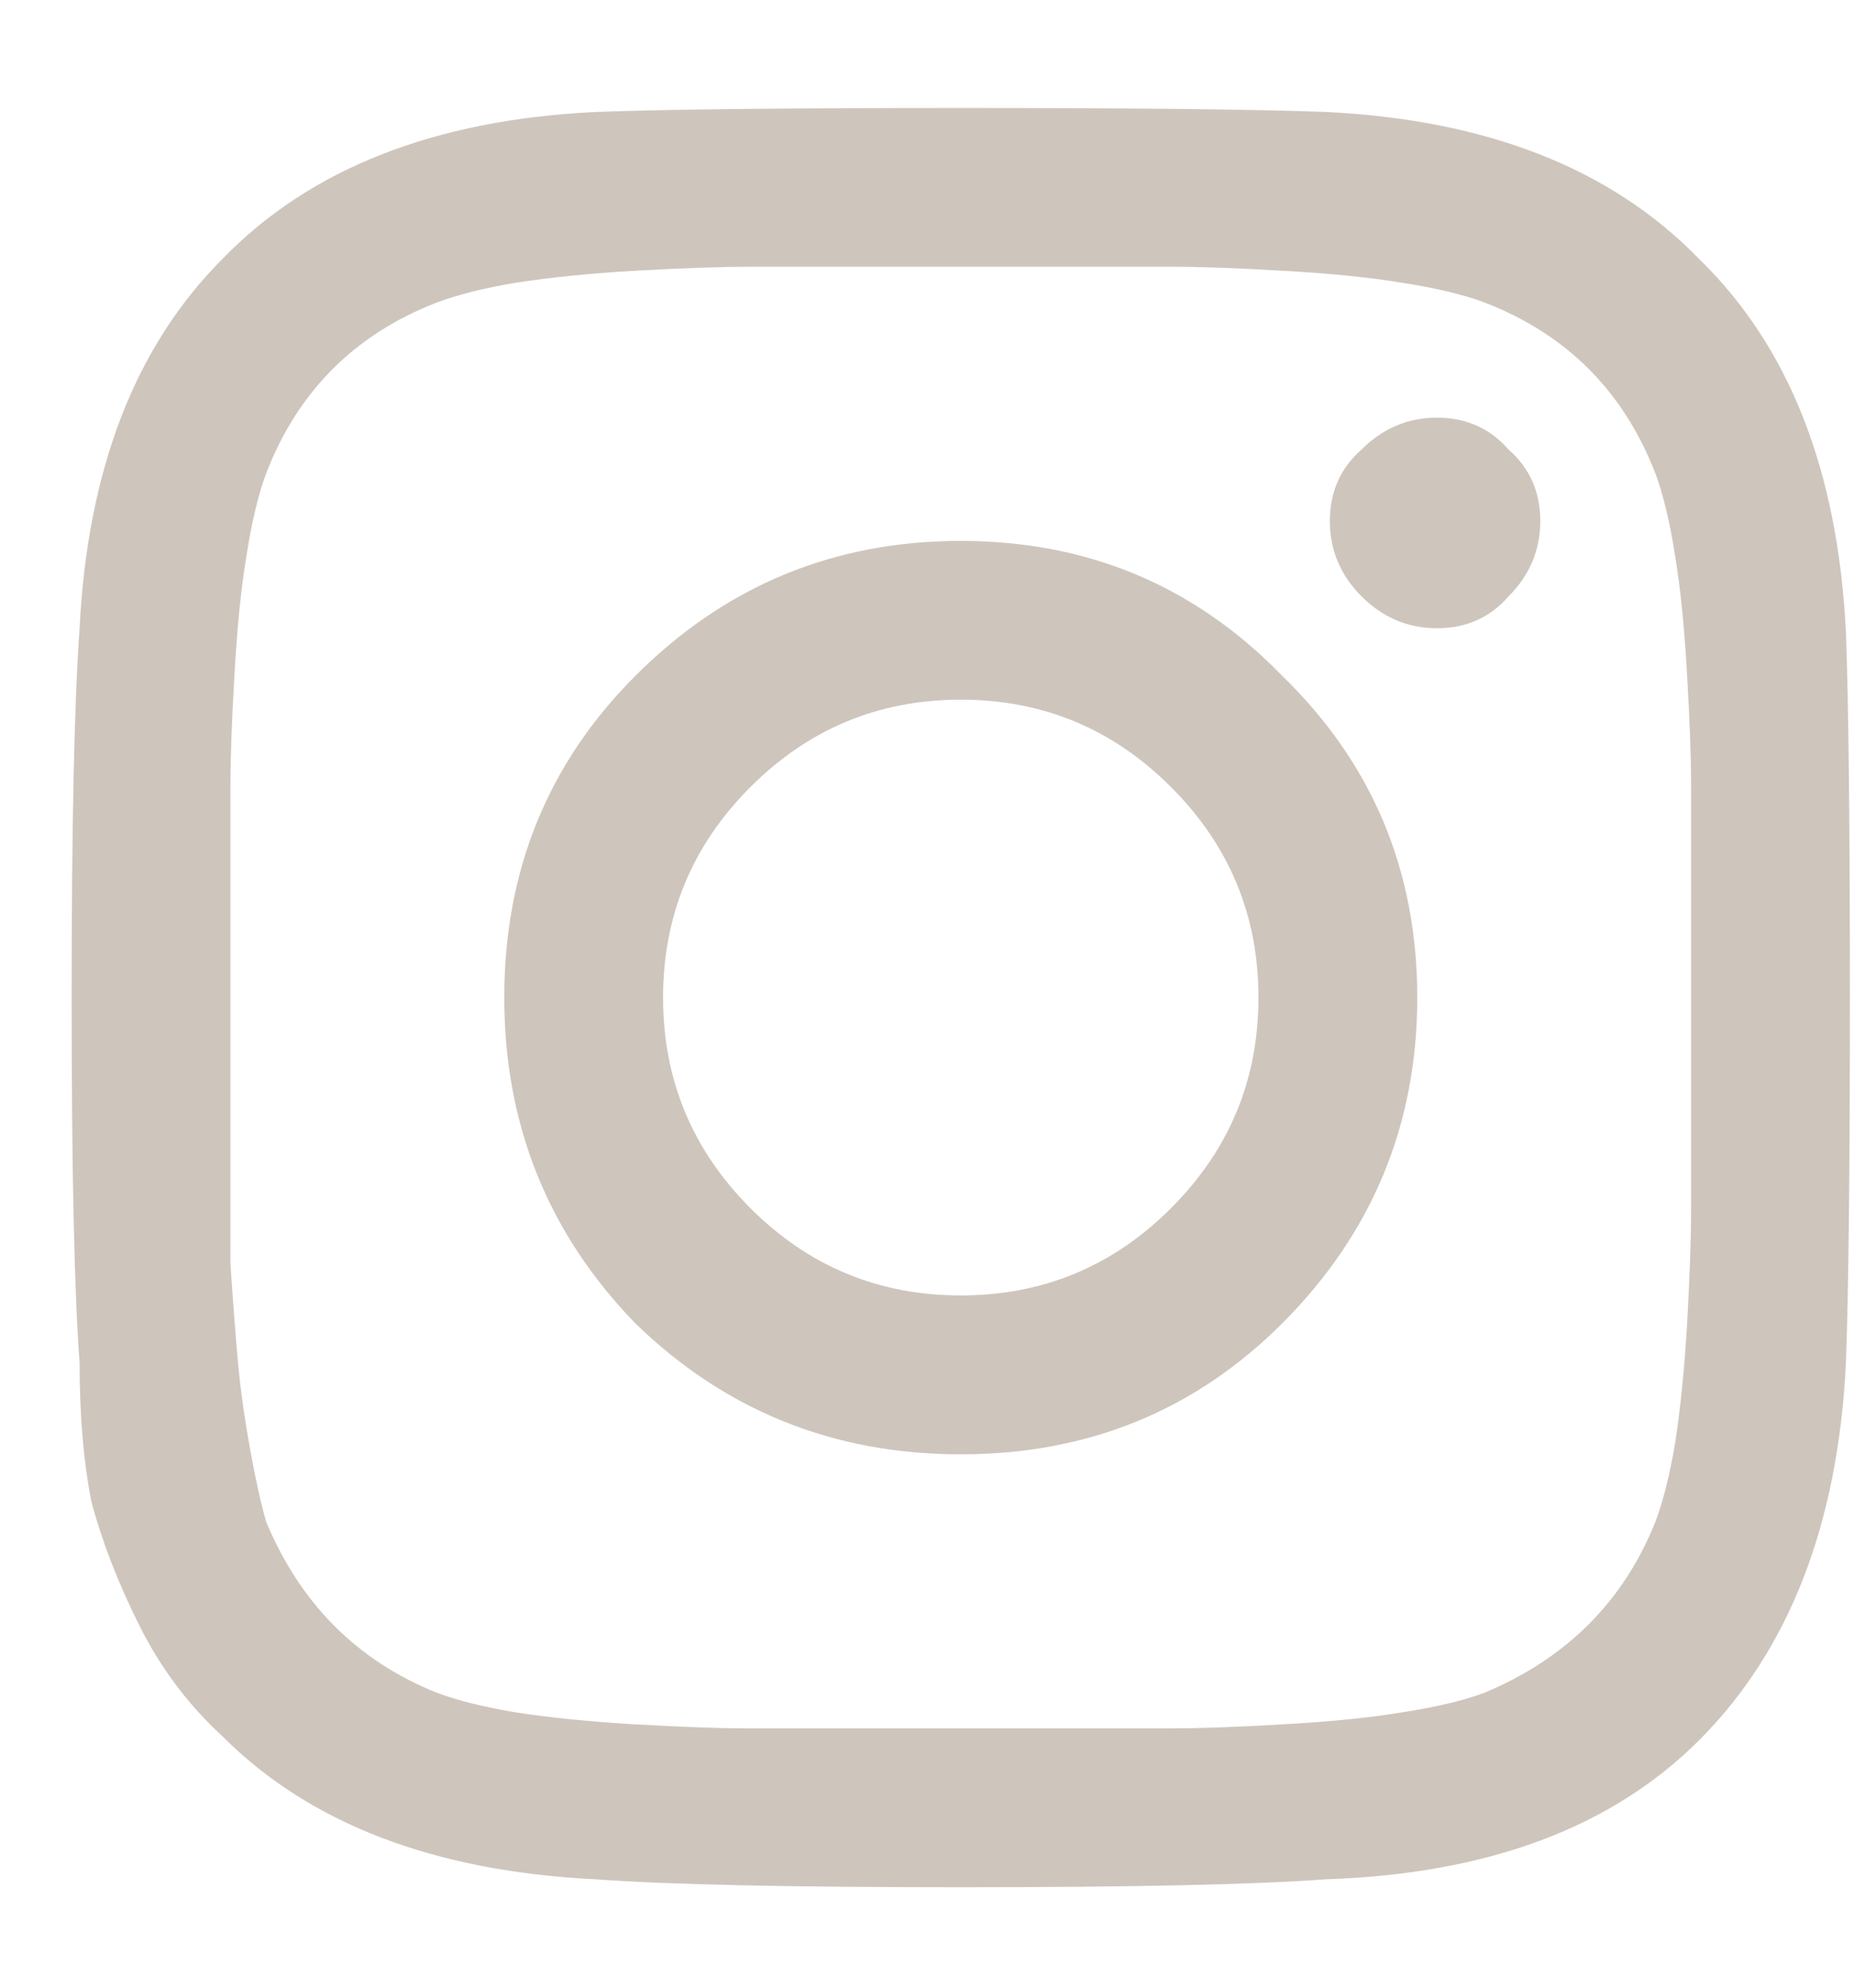 <svg width="14" height="15" viewBox="0 0 14 15" fill="none" xmlns="http://www.w3.org/2000/svg">
<path d="M4.797 5.101C5.476 4.421 6.296 4.082 7.255 4.082C8.214 4.082 9.023 4.421 9.683 5.101C10.362 5.76 10.702 6.569 10.702 7.528C10.702 8.487 10.362 9.307 9.683 9.986C9.023 10.646 8.214 10.975 7.255 10.975C6.296 10.975 5.476 10.646 4.797 9.986C4.138 9.307 3.808 8.487 3.808 7.528C3.808 6.569 4.138 5.76 4.797 5.101ZM5.666 9.117C6.106 9.557 6.635 9.776 7.255 9.776C7.874 9.776 8.404 9.557 8.843 9.117C9.283 8.677 9.503 8.148 9.503 7.528C9.503 6.909 9.283 6.379 8.843 5.94C8.404 5.5 7.874 5.28 7.255 5.28C6.635 5.28 6.106 5.5 5.666 5.94C5.227 6.379 5.007 6.909 5.007 7.528C5.007 8.148 5.227 8.677 5.666 9.117ZM11.391 3.392C11.551 3.532 11.631 3.712 11.631 3.932C11.631 4.151 11.551 4.341 11.391 4.501C11.251 4.661 11.071 4.741 10.851 4.741C10.632 4.741 10.442 4.661 10.282 4.501C10.122 4.341 10.042 4.151 10.042 3.932C10.042 3.712 10.122 3.532 10.282 3.392C10.442 3.232 10.632 3.152 10.851 3.152C11.071 3.152 11.251 3.232 11.391 3.392ZM13.939 4.771C13.959 5.31 13.969 6.23 13.969 7.528C13.969 8.827 13.959 9.746 13.939 10.286C13.879 11.505 13.509 12.454 12.83 13.133C12.17 13.793 11.231 14.142 10.012 14.182C9.473 14.222 8.554 14.242 7.255 14.242C5.956 14.242 5.037 14.222 4.497 14.182C3.278 14.122 2.339 13.763 1.68 13.103C1.42 12.864 1.21 12.584 1.051 12.264C0.891 11.944 0.771 11.635 0.691 11.335C0.631 11.035 0.601 10.685 0.601 10.286C0.561 9.746 0.541 8.827 0.541 7.528C0.541 6.23 0.561 5.3 0.601 4.741C0.661 3.542 1.021 2.613 1.68 1.954C2.339 1.274 3.278 0.904 4.497 0.845C5.037 0.825 5.956 0.815 7.255 0.815C8.554 0.815 9.473 0.825 10.012 0.845C11.231 0.904 12.17 1.274 12.83 1.954C13.509 2.613 13.879 3.552 13.939 4.771ZM12.5 11.485C12.56 11.325 12.61 11.125 12.65 10.885C12.69 10.626 12.72 10.326 12.74 9.986C12.76 9.626 12.77 9.337 12.77 9.117C12.77 8.897 12.77 8.587 12.77 8.188C12.77 7.788 12.77 7.568 12.77 7.528C12.77 7.468 12.77 7.249 12.77 6.869C12.77 6.469 12.77 6.16 12.77 5.94C12.77 5.72 12.76 5.44 12.74 5.101C12.72 4.741 12.69 4.441 12.65 4.201C12.61 3.942 12.56 3.732 12.5 3.572C12.26 2.953 11.831 2.523 11.211 2.283C11.051 2.223 10.841 2.173 10.582 2.133C10.342 2.093 10.042 2.063 9.683 2.043C9.343 2.023 9.063 2.013 8.843 2.013C8.644 2.013 8.334 2.013 7.914 2.013C7.515 2.013 7.295 2.013 7.255 2.013C7.215 2.013 6.995 2.013 6.595 2.013C6.196 2.013 5.886 2.013 5.666 2.013C5.446 2.013 5.157 2.023 4.797 2.043C4.457 2.063 4.158 2.093 3.898 2.133C3.658 2.173 3.458 2.223 3.298 2.283C2.679 2.523 2.249 2.953 2.01 3.572C1.95 3.732 1.9 3.942 1.86 4.201C1.82 4.441 1.79 4.741 1.77 5.101C1.75 5.44 1.74 5.72 1.74 5.94C1.74 6.14 1.74 6.449 1.74 6.869C1.74 7.269 1.74 7.488 1.74 7.528C1.74 7.608 1.74 7.798 1.74 8.098C1.74 8.378 1.74 8.617 1.74 8.817C1.74 8.997 1.74 9.237 1.74 9.537C1.76 9.836 1.78 10.096 1.8 10.316C1.82 10.516 1.85 10.725 1.89 10.945C1.93 11.165 1.97 11.345 2.01 11.485C2.269 12.104 2.699 12.534 3.298 12.774C3.458 12.834 3.658 12.883 3.898 12.923C4.158 12.963 4.457 12.993 4.797 13.013C5.157 13.033 5.436 13.043 5.636 13.043C5.856 13.043 6.166 13.043 6.565 13.043C6.985 13.043 7.215 13.043 7.255 13.043C7.315 13.043 7.535 13.043 7.914 13.043C8.314 13.043 8.624 13.043 8.843 13.043C9.063 13.043 9.343 13.033 9.683 13.013C10.042 12.993 10.342 12.963 10.582 12.923C10.841 12.883 11.051 12.834 11.211 12.774C11.831 12.514 12.26 12.084 12.5 11.485Z" fill="#CEC5BC"/>
</svg>
